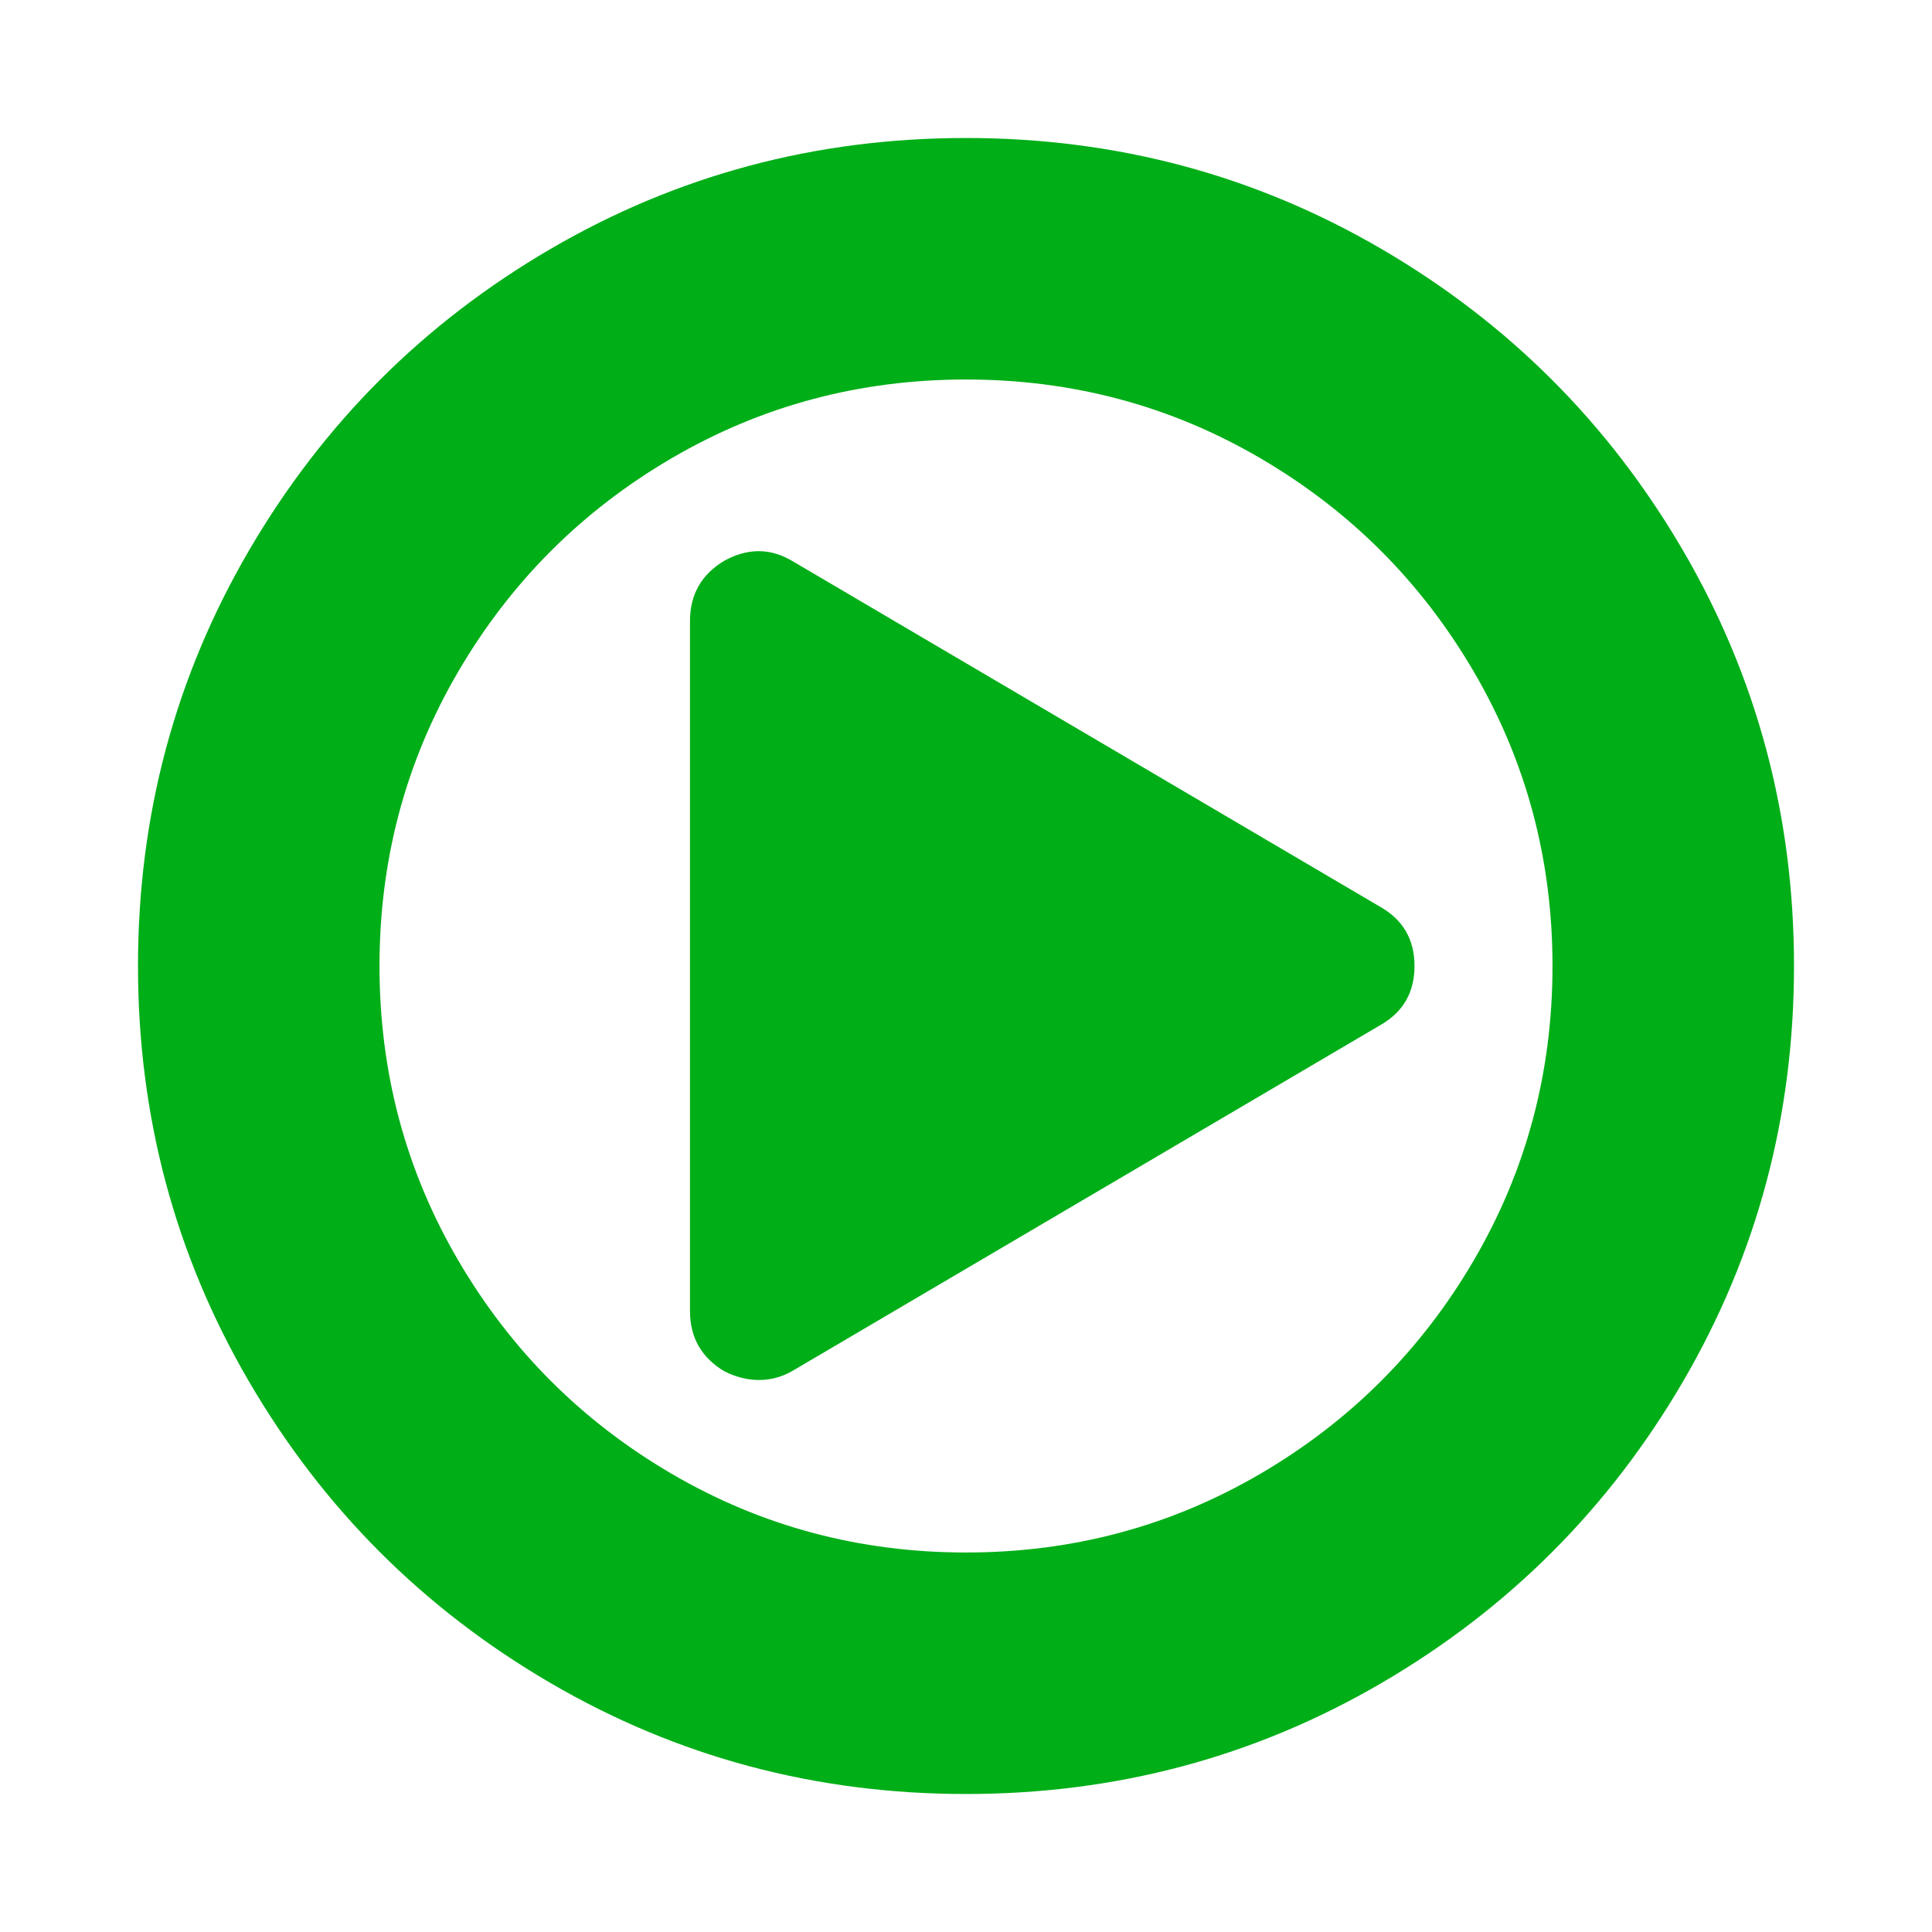 <?xml version="1.0" encoding="utf-8"?>
<!-- Generator: Adobe Illustrator 21.1.0, SVG Export Plug-In . SVG Version: 6.00 Build 0)  -->
<svg version="1.1" id="Layer_1" xmlns="http://www.w3.org/2000/svg" xmlns:xlink="http://www.w3.org/1999/xlink" x="0px" y="0px"
	 viewBox="0 0 1792 1792" style="enable-background:new 0 0 1792 1792;" xml:space="preserve">
<style type="text/css">
	.st0{fill:#00AE18;}
</style>
<path class="st0" d="M1312,896c0,24.7-10.7,43-32,55l-544,320c-10,6-20.7,9-32,9c-10.7,0-21.3-2.7-32-8c-21.3-12.7-32-31.3-32-56
	V576c0-24.7,10.7-43.3,32-56c22-12,43.3-11.7,64,1l544,320C1301.3,853,1312,871.3,1312,896z M1440,896c0-98.7-24.3-189.7-73-273
	s-114.7-149.3-198-198s-174.3-73-273-73s-189.7,24.3-273,73S473.7,539.7,425,623s-73,174.3-73,273s24.3,189.7,73,273
	s114.7,149.3,198,198s174.3,73,273,73s189.7-24.3,273-73s149.3-114.7,198-198S1440,994.7,1440,896z M1664,896
	c0,139.3-34.3,267.8-103,385.5s-161.8,210.8-279.5,279.5s-246.2,103-385.5,103s-267.8-34.3-385.5-103S299.7,1399.2,231,1281.5
	S128,1035.3,128,896s34.3-267.8,103-385.5S392.8,299.7,510.5,231S756.7,128,896,128s267.8,34.3,385.5,103s210.8,161.8,279.5,279.5
	S1664,756.7,1664,896z"/>
</svg>
